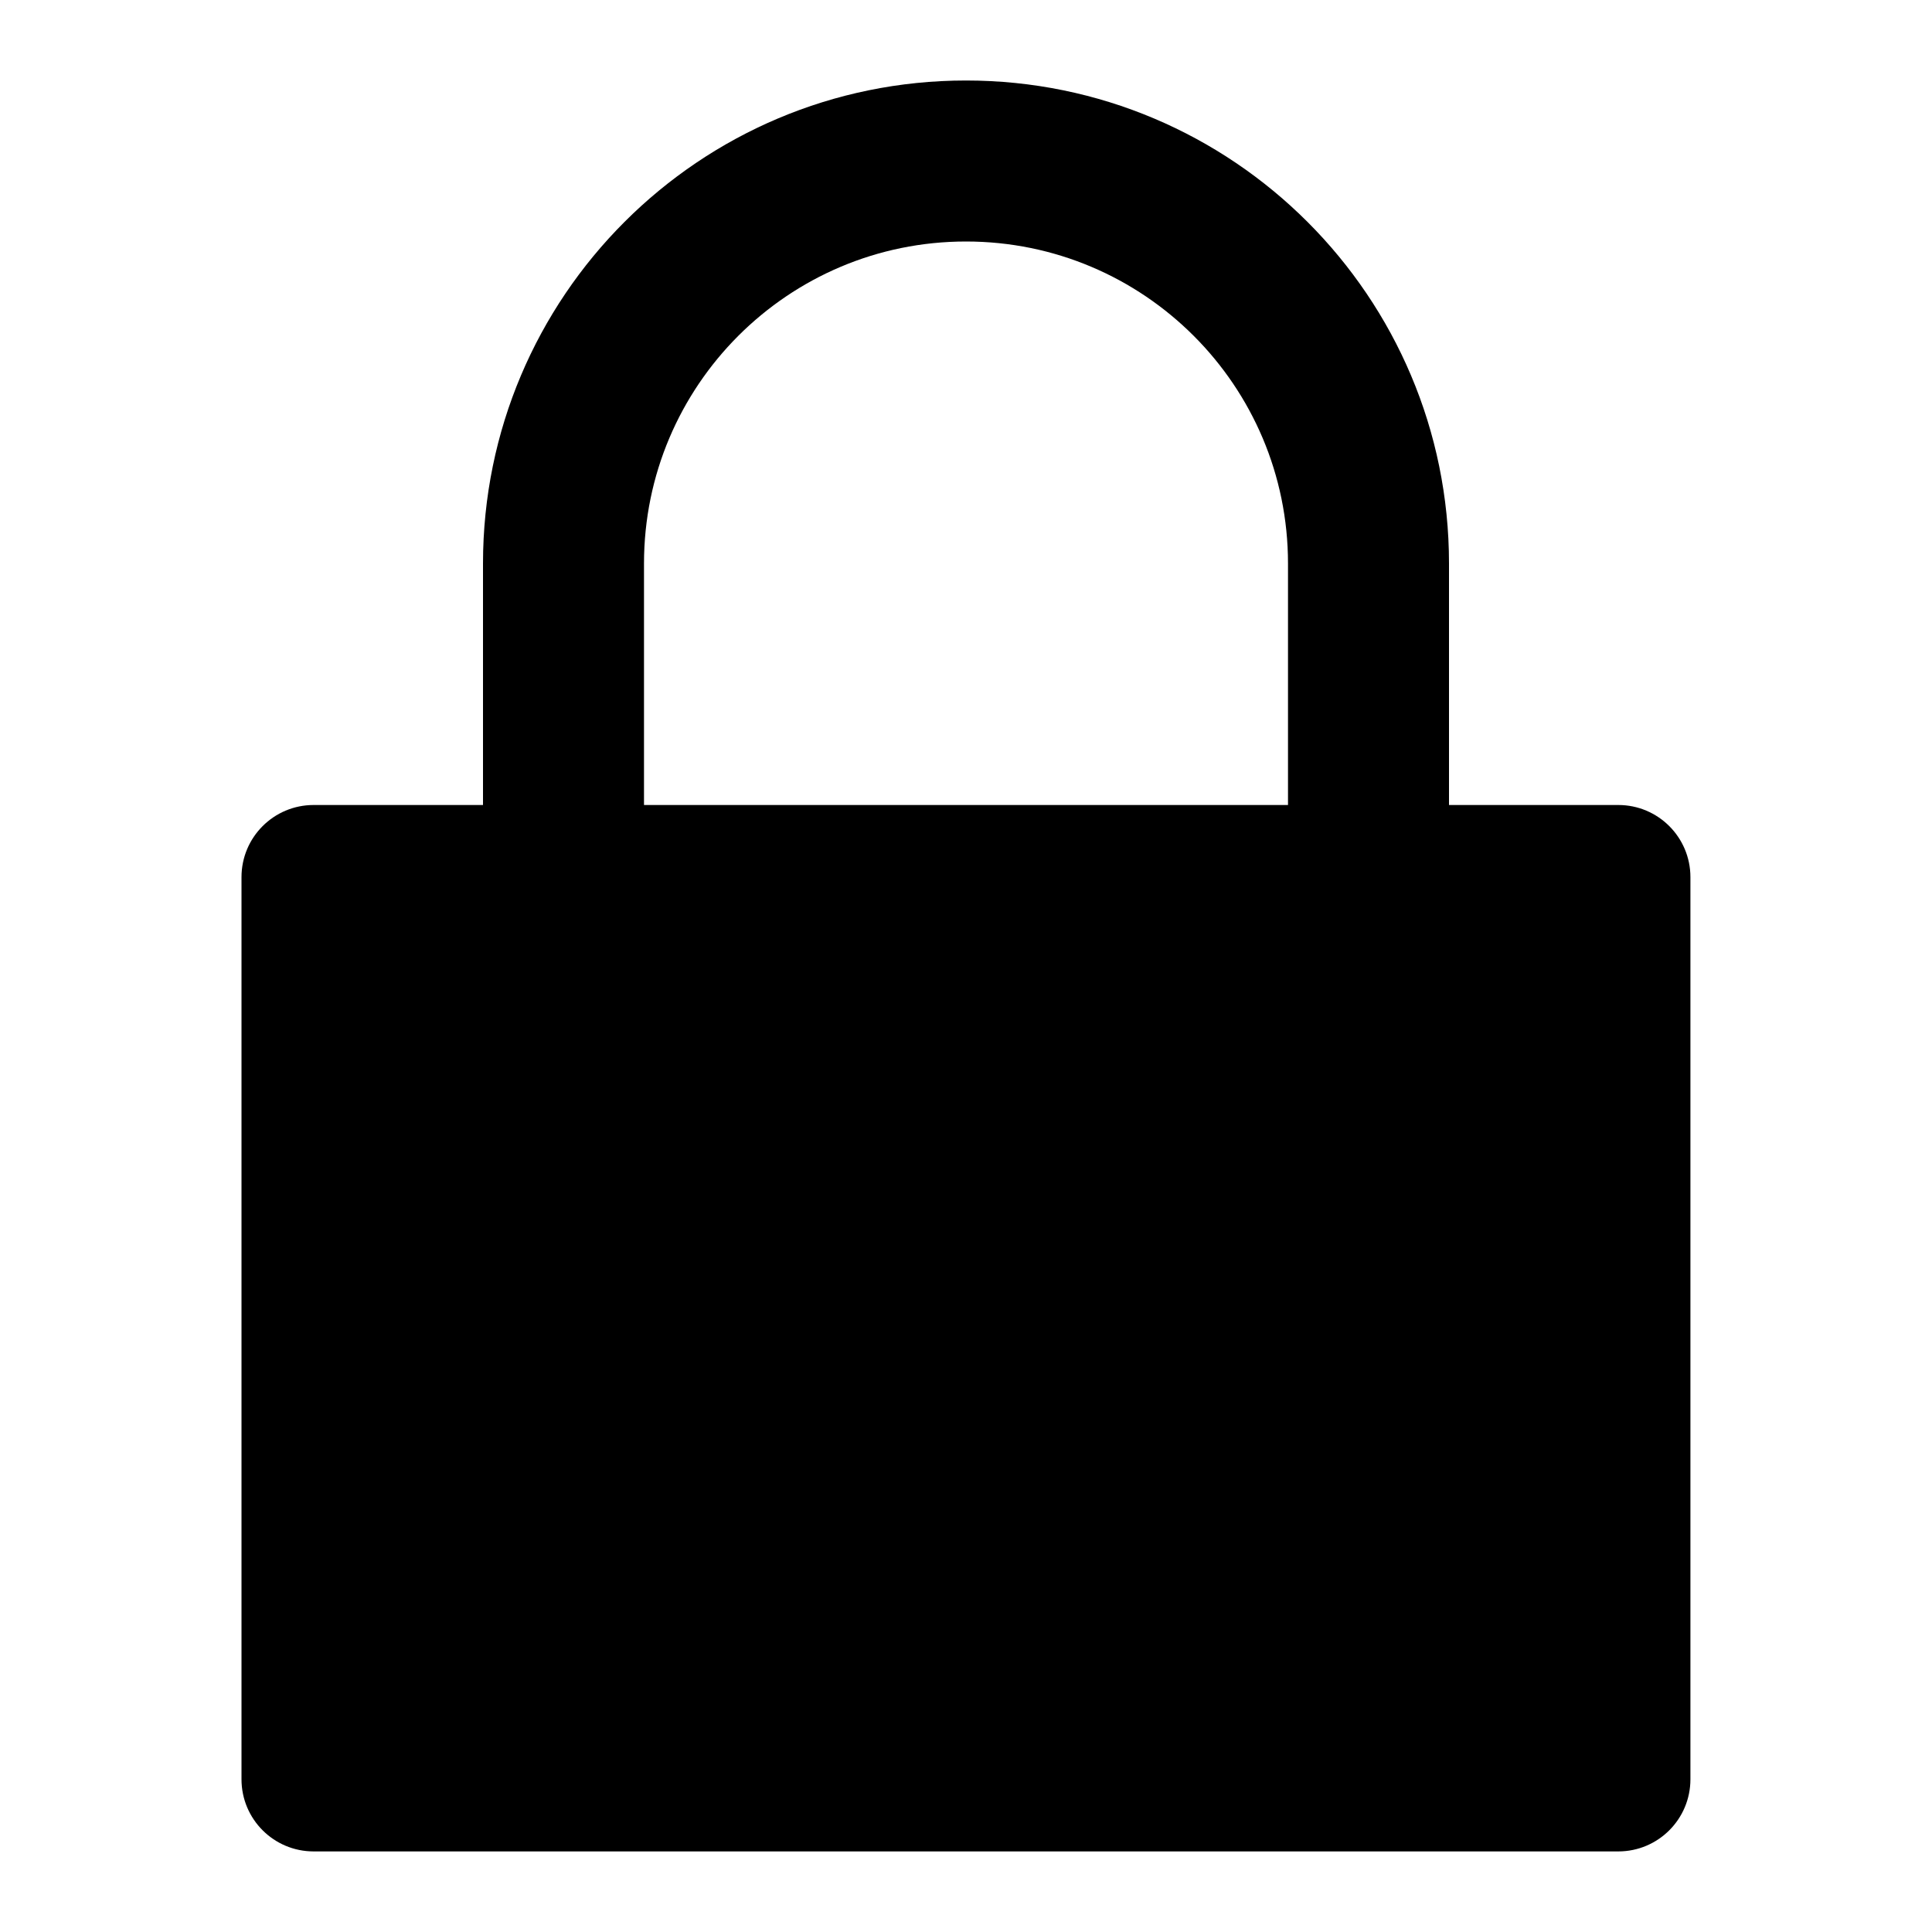 <svg viewBox="0 0 24 24"><path d="M20.104 10H18V7C18 3.686 15.314 1 12 1C8.686 1 6 3.686 6 7V10H3.896C3.401 10 3 10.401 3 10.896V22.103C3 22.598 3.401 22.999 3.896 22.999H20.103C20.598 22.999 20.999 22.598 20.999 22.103V10.896C20.999 10.401 20.598 10 20.103 10H20.104ZM8 7C8 4.791 9.791 3 12 3C14.209 3 16 4.791 16 7V10H8V7Z"/></svg>
